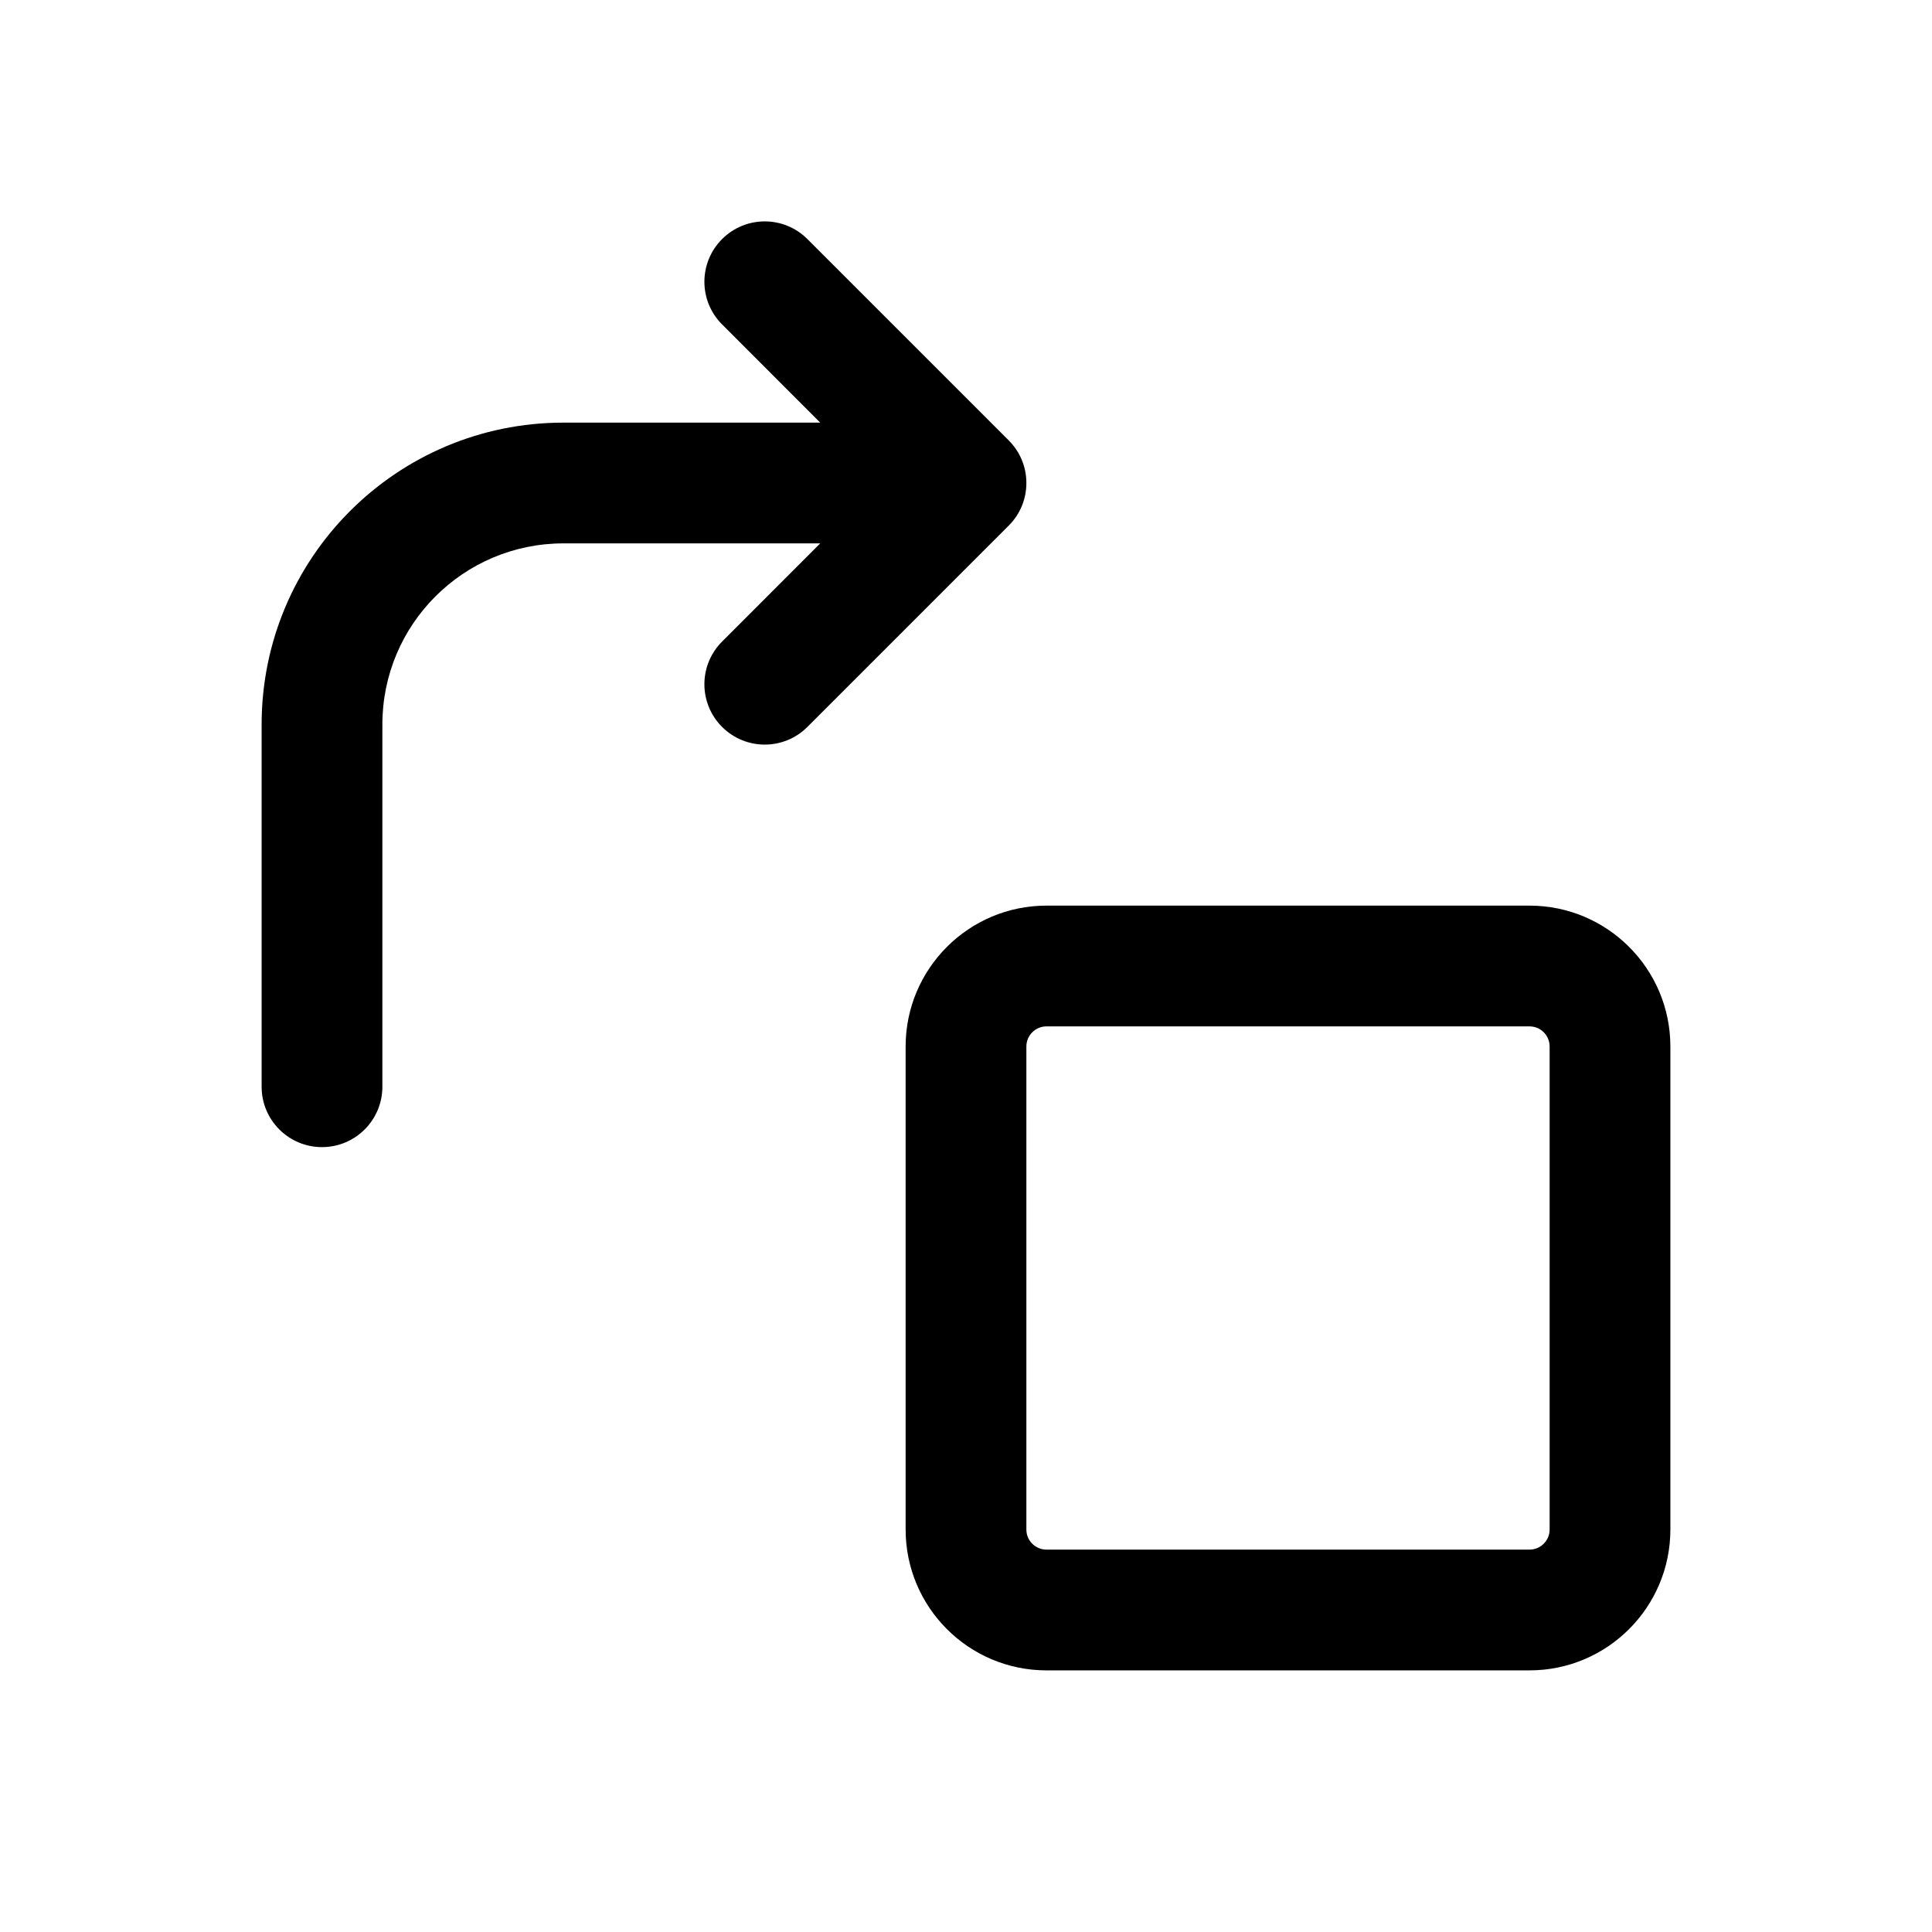 <svg width="1em" height="1em" viewBox="0 0 24 24" fill="none" xmlns="http://www.w3.org/2000/svg">
<path fill-rule="evenodd" clip-rule="evenodd" d="M8.97 2.97C9.263 2.677 9.737 2.677 10.03 2.97L12.53 5.47C12.602 5.542 12.656 5.624 12.693 5.713C12.73 5.801 12.75 5.898 12.75 6C12.75 6.192 12.677 6.384 12.53 6.53L10.03 9.03C9.737 9.323 9.263 9.323 8.97 9.03C8.677 8.737 8.677 8.263 8.97 7.97L10.189 6.75H7C5.757 6.75 4.75 7.757 4.75 9V13.5C4.75 13.914 4.414 14.25 4 14.25C3.586 14.25 3.25 13.914 3.25 13.5V9C3.25 6.929 4.929 5.25 7 5.25H10.189L8.97 4.03C8.677 3.737 8.677 3.263 8.97 2.97ZM13 11.25C12.034 11.25 11.25 12.034 11.25 13V19C11.25 19.966 12.034 20.75 13 20.75H19C19.966 20.75 20.75 19.966 20.75 19V13C20.75 12.034 19.966 11.25 19 11.25H13ZM12.75 13C12.75 12.862 12.862 12.75 13 12.75H19C19.138 12.75 19.25 12.862 19.25 13V19C19.25 19.138 19.138 19.25 19 19.25H13C12.862 19.25 12.75 19.138 12.75 19V13Z" fill="currentColor"/>
</svg>
